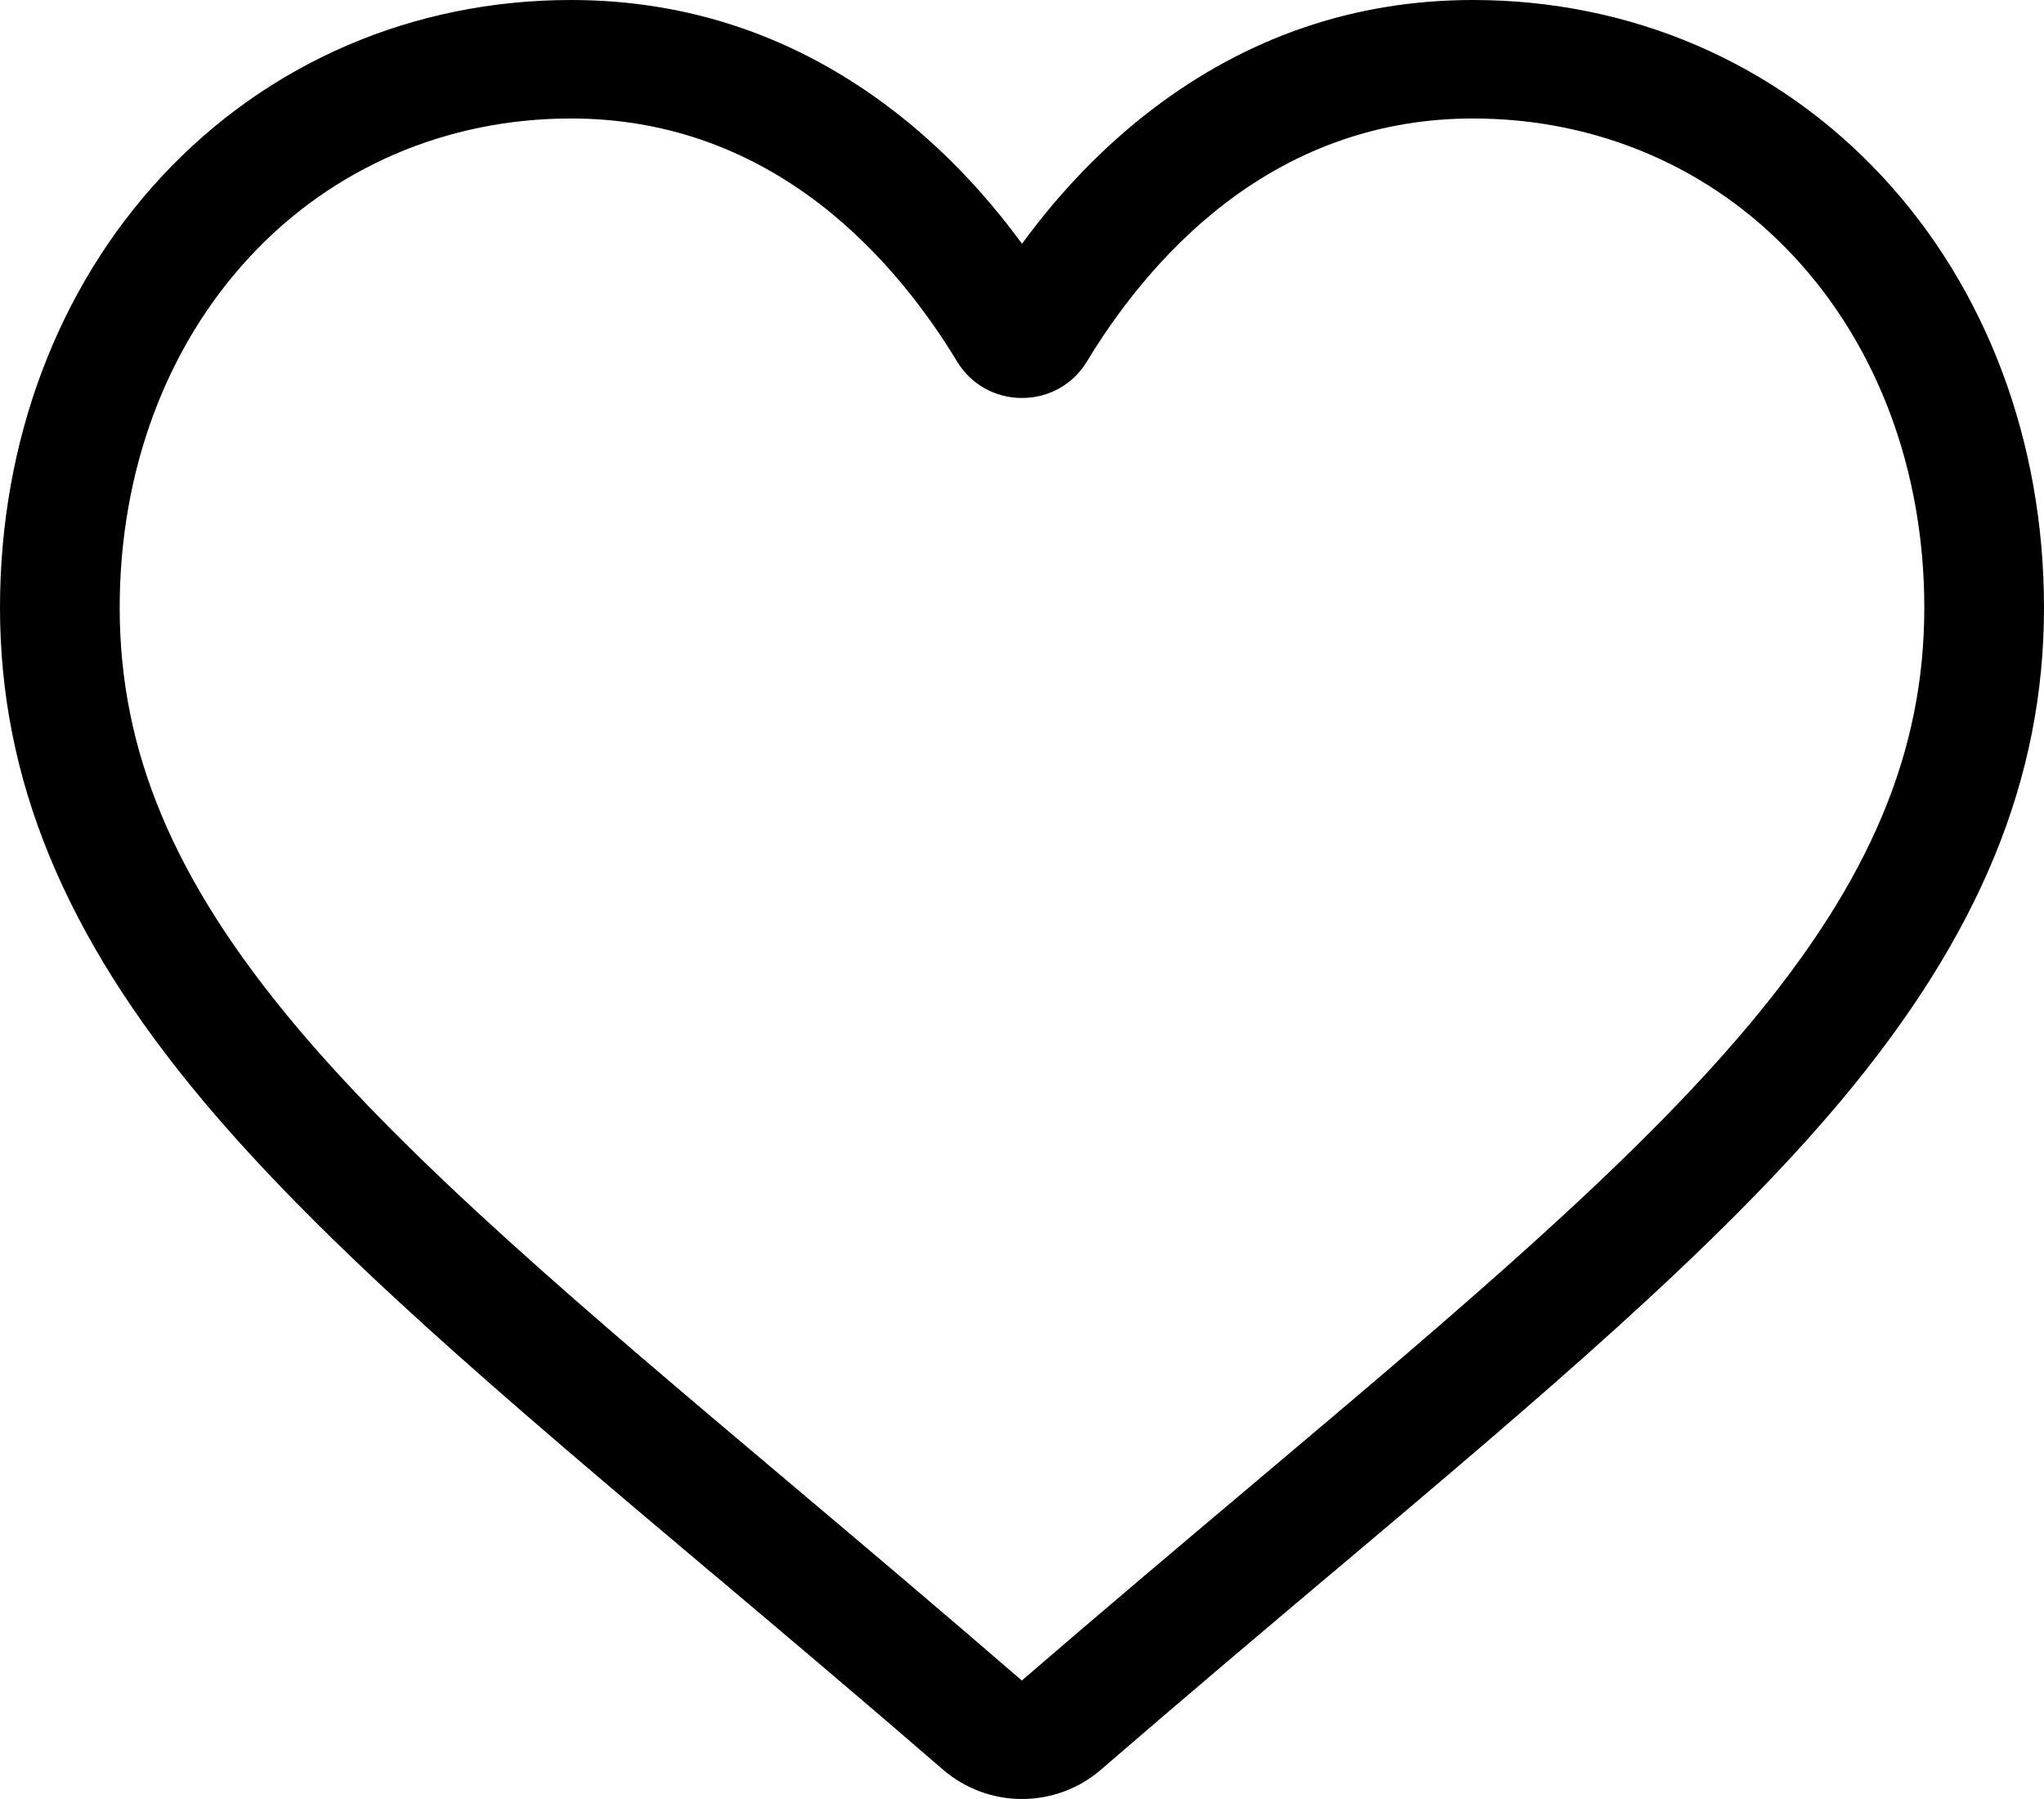 <svg width="25" height="22" viewBox="0 0 25 22" fill="none" xmlns="http://www.w3.org/2000/svg">
<path fill-rule="evenodd" clip-rule="evenodd" d="M11.534 21.641C11.801 21.872 12.144 22 12.5 22C12.856 22 13.199 21.872 13.466 21.641C14.479 20.766 15.454 19.943 16.314 19.218L16.315 19.218C18.833 17.095 21.007 15.262 22.521 13.456C24.212 11.437 25 9.523 25 7.431C25 5.4 24.296 3.525 23.017 2.153C21.723 0.765 19.947 0 18.016 0C16.573 0 15.252 0.451 14.088 1.341C13.501 1.79 12.969 2.34 12.5 2.981C12.031 2.34 11.499 1.79 10.912 1.341C9.749 0.451 8.427 0 6.984 0C5.053 0 3.277 0.765 1.983 2.153C0.704 3.525 0 5.4 0 7.431C0 9.523 0.788 11.437 2.48 13.456C3.993 15.262 6.168 17.096 8.686 19.219L8.691 19.222C9.55 19.946 10.524 20.767 11.534 21.641ZM3.06 3.135C4.074 2.047 5.467 1.449 6.984 1.449C8.095 1.449 9.115 1.798 10.016 2.487C10.819 3.101 11.378 3.878 11.706 4.421C11.875 4.7 12.171 4.867 12.5 4.867C12.829 4.867 13.125 4.7 13.294 4.421C13.622 3.878 14.181 3.101 14.984 2.487C15.885 1.798 16.905 1.449 18.016 1.449C19.533 1.449 20.927 2.047 21.94 3.135C22.969 4.239 23.536 5.764 23.536 7.431C23.536 9.19 22.875 10.763 21.393 12.532C19.962 14.24 17.835 16.033 15.371 18.11L15.364 18.116C14.5 18.844 13.521 19.669 12.498 20.551C11.48 19.671 10.503 18.847 9.641 18.12L9.636 18.116L9.635 18.115C7.169 16.036 5.039 14.241 3.607 12.532C2.125 10.763 1.464 9.19 1.464 7.431C1.464 5.764 2.031 4.239 3.06 3.135Z" fill="black"/>
</svg>
